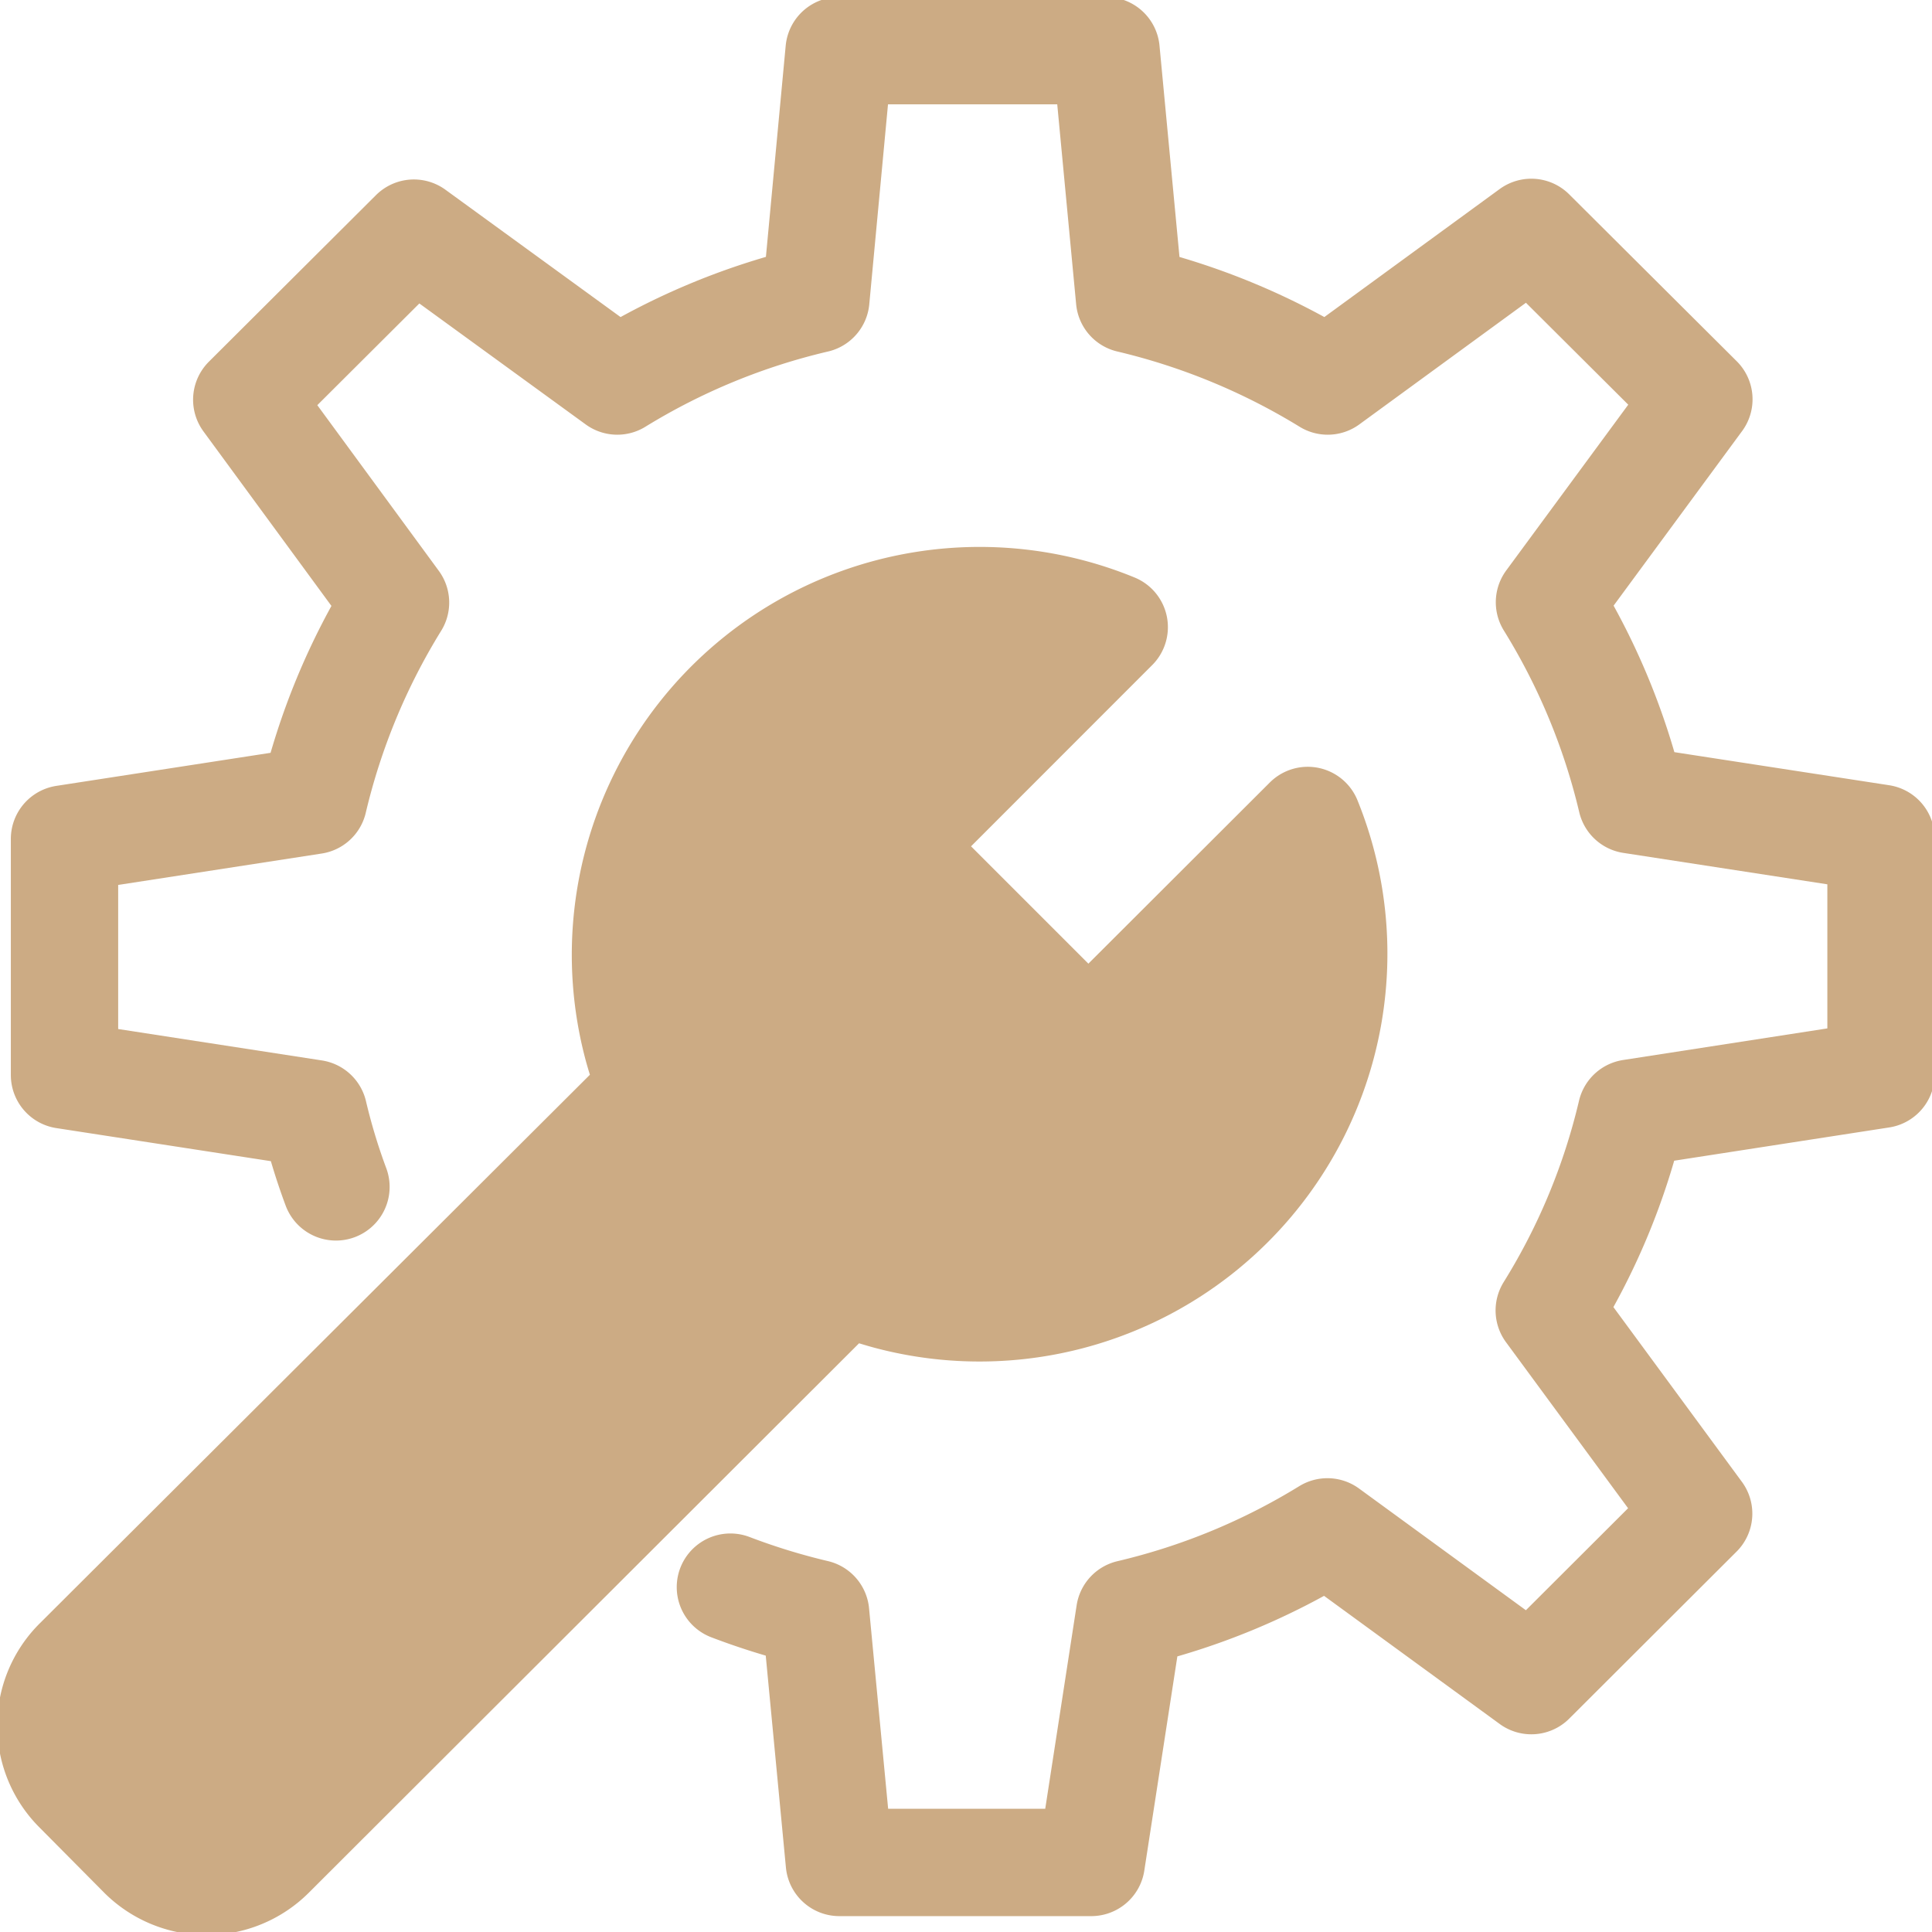 <svg xmlns="http://www.w3.org/2000/svg" xmlns:xlink="http://www.w3.org/1999/xlink" width="18" height="18" viewBox="0 0 18 18"><defs><clipPath id="a"><rect width="18" height="18" fill="none" stroke="#ccab84" stroke-width="1"/></clipPath></defs><g transform="translate(0 0)"><g transform="translate(0 0)" clip-path="url(#a)"><path d="M3.163,11.086a5.732,5.732,0,0,1-.207-.684L.634,10.044v-2.2l2.32-.358a6.231,6.231,0,0,1,.764-1.844L2.332,3.752,3.889,2.2,5.784,3.578a6.246,6.246,0,0,1,1.85-.762L7.851.5h2.487l.219,2.316a6.3,6.3,0,0,1,1.846.762L14.3,2.193l1.561,1.555L14.469,5.639a6.215,6.215,0,0,1,.764,1.841l2.325.358,0,2.2-2.327.36a6.151,6.151,0,0,1-.764,1.839l1.392,1.893L14.3,15.686,12.4,14.3a6.233,6.233,0,0,1-1.842.76h0L10.2,17.38l-2.347,0-.221-2.321a6.249,6.249,0,0,1-.794-.244" transform="translate(-0.033 -0.028)" fill="none" stroke="#ccab84" stroke-linecap="round" stroke-linejoin="round" stroke-width="1"/><path d="M6.1,10.47a3.327,3.327,0,0,1-.136-.4,3.3,3.3,0,0,1,4.443-3.9L8.366,8.212l1.8,1.8L12.21,7.971A3.3,3.3,0,0,1,8.3,12.4a3.461,3.461,0,0,1-.4-.135L2.55,17.607a.849.849,0,0,1-1.2,0L.748,17a.842.842,0,0,1,0-1.193Z" transform="translate(-0.026 -0.327)" fill="#ccab84" stroke="#ccab84" stroke-linecap="round" stroke-linejoin="round" stroke-width="1"/></g></g></svg>